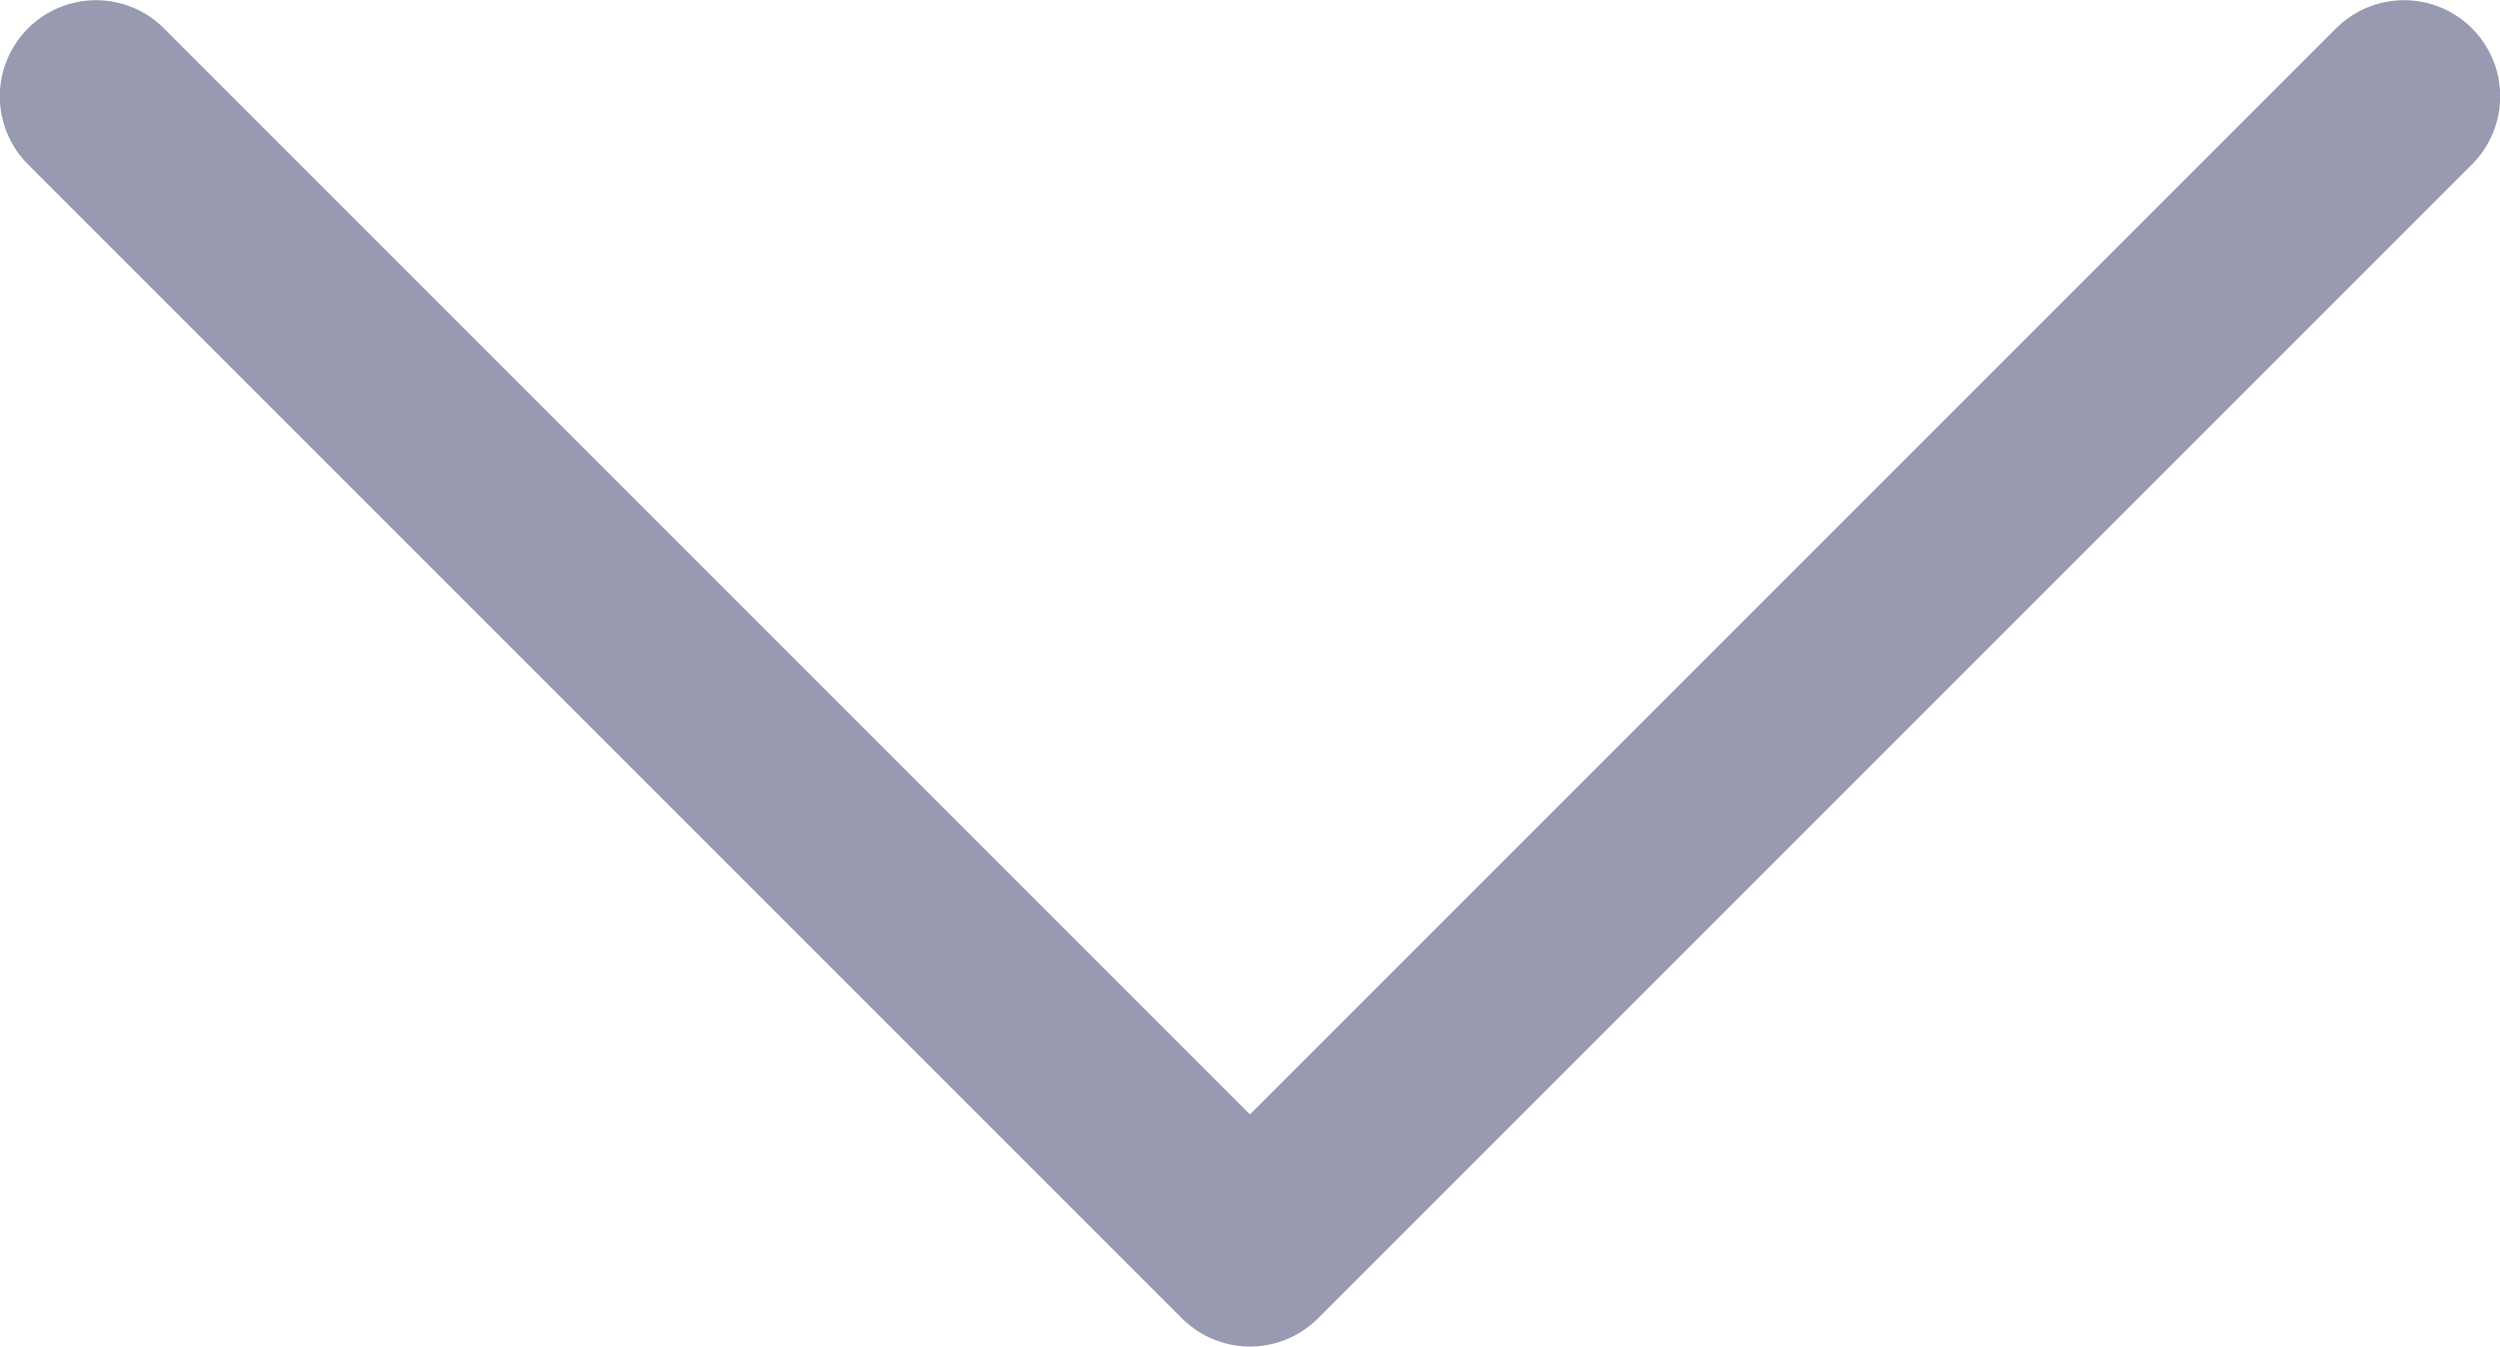 <svg xmlns="http://www.w3.org/2000/svg" width="12.998" height="7.002" viewBox="0 0 12.998 7.002">
  <path id="dropdown-arrow-icon" d="M10805-10219l6,6Zm12,0-6,6Z" transform="translate(-10804.501 10219.501)" fill="none" stroke="#989ab1" stroke-linecap="round" stroke-linejoin="round" stroke-width="1"/>
</svg>
